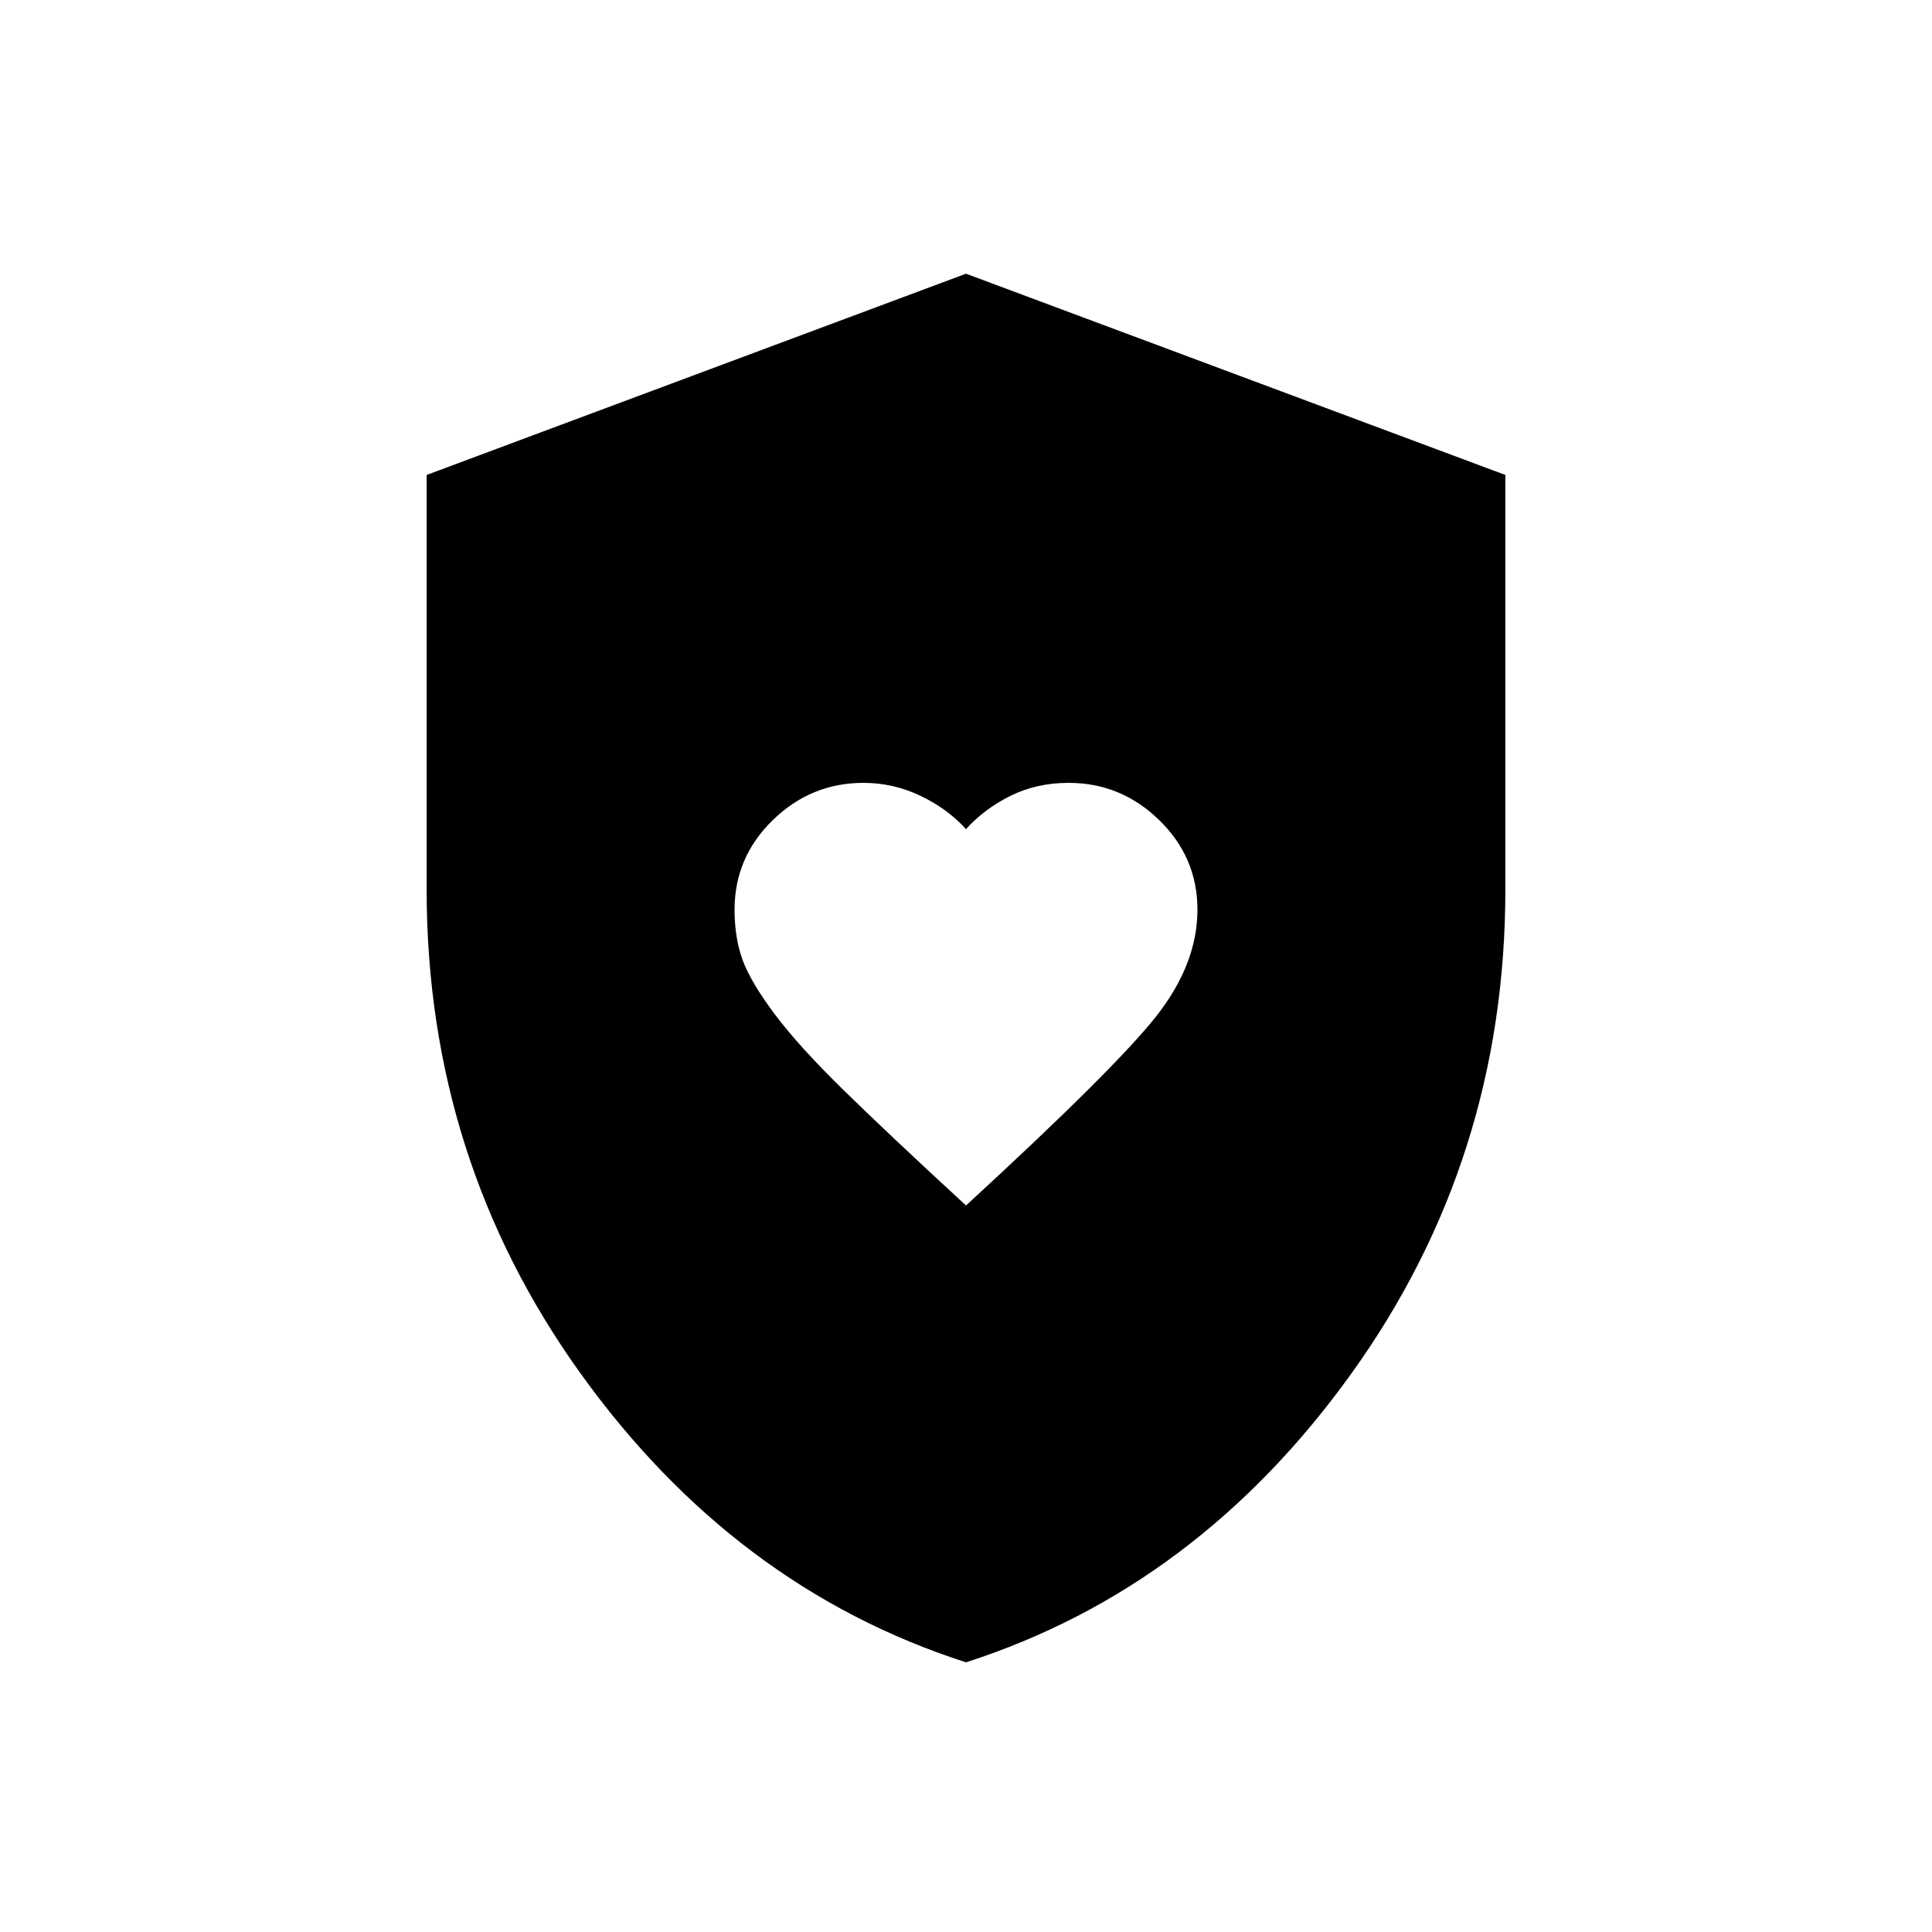 <svg xmlns="http://www.w3.org/2000/svg" width="48" height="48"><path d="M24 29.95q3.7-3.4 4.725-4.7 1.025-1.3 1.025-2.65 0-1.3-.95-2.225t-2.25-.925q-.8 0-1.45.325-.65.325-1.1.825-.45-.5-1.125-.825-.675-.325-1.425-.325-1.3 0-2.25.925t-.95 2.225q0 .7.2 1.25t.8 1.35q.6.8 1.725 1.9Q22.1 28.2 24 29.95zm0 11.35q-5.75-1.85-9.575-7.175Q10.6 28.8 10.6 22.1V11.8l13.4-5 13.4 5v10.3q0 6.7-3.825 12.025T24 41.3z"/></svg>